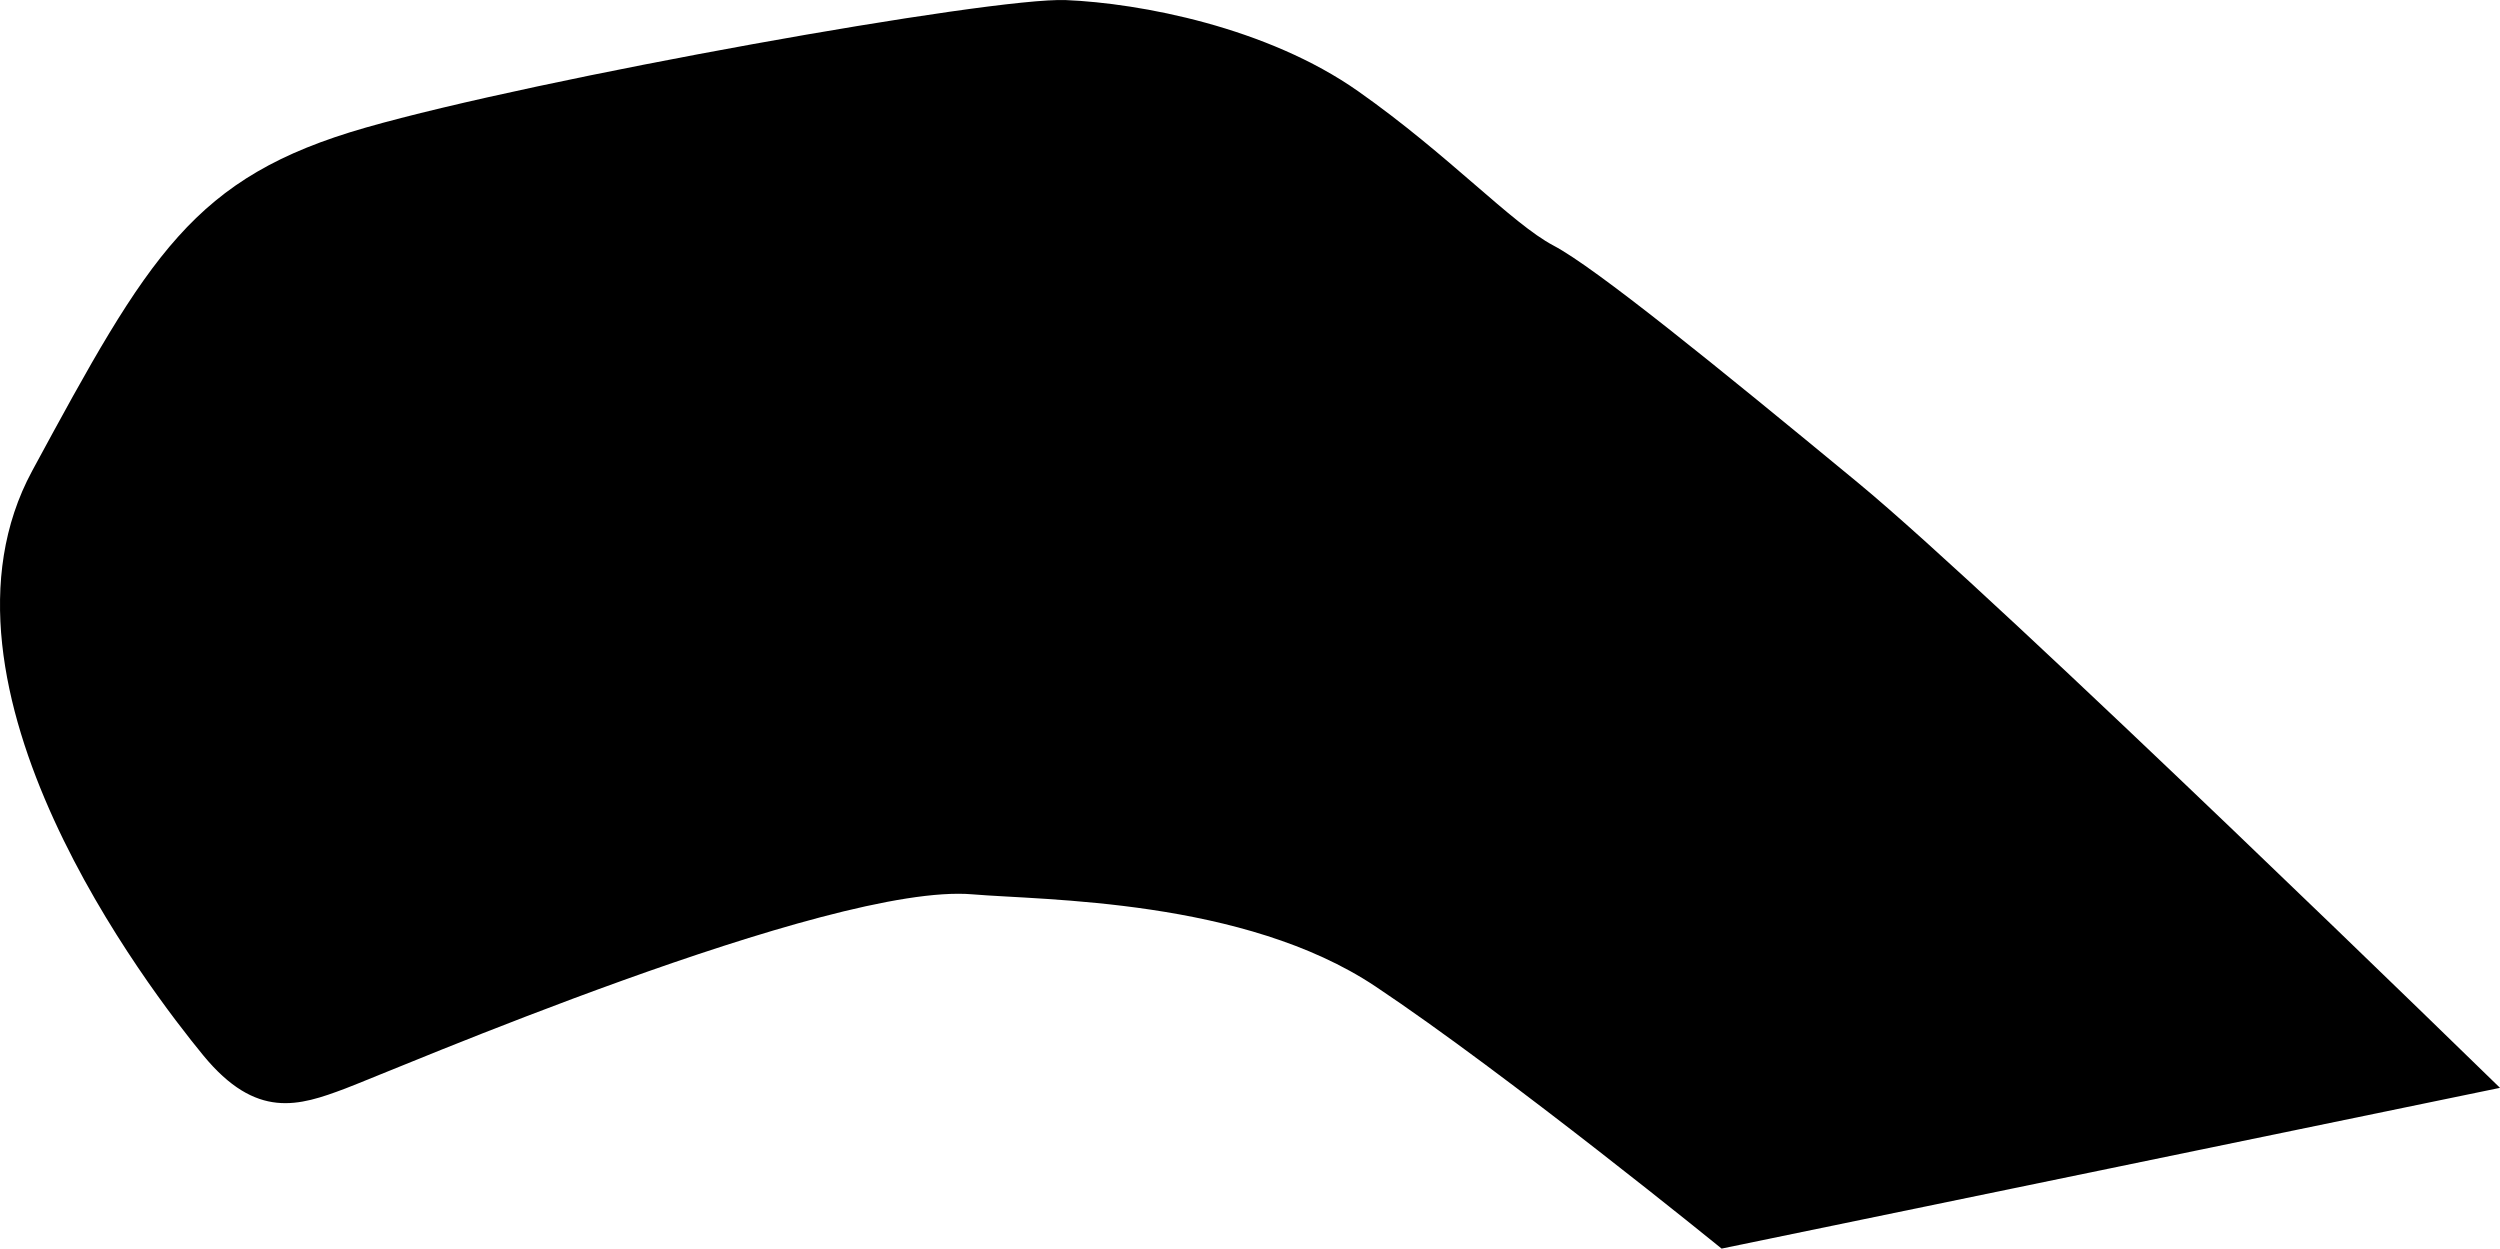 <?xml version="1.0" encoding="utf-8"?>
<!-- Generator: Adobe Illustrator 16.0.0, SVG Export Plug-In . SVG Version: 6.00 Build 0)  -->
<!DOCTYPE svg PUBLIC "-//W3C//DTD SVG 1.1//EN" "http://www.w3.org/Graphics/SVG/1.1/DTD/svg11.dtd">
<svg version="1.1" id="Layer_1" xmlns="http://www.w3.org/2000/svg" xmlns:xlink="http://www.w3.org/1999/xlink" x="0px" y="0px"
	 width="1238.393px" height="618.496px" viewBox="0 0 1238.393 618.496" enable-background="new 0 0 1238.393 618.496"
	 xml:space="preserve">
<path d="M920.3,239.077c-70.125-57.844-129.935-106.453-150.73-117.417c-20.802-10.964-51.63-44.678-96.771-76.446
	C627.653,13.446,564.804,1.582,528.029,0.043c-36.773-1.539-261.502,38.714-346.915,63.175
	C95.704,87.681,73.841,126.273,15.959,233.208c-57.884,106.935,58.334,257.416,84.688,289.53
	c26.354,32.117,47.541,25.059,70.26,16.526c22.721-8.521,240.335-102.268,310.812-96.252c35.182,3.002,134.422,2.136,199.599,45.601
	c65.175,43.466,171.498,129.883,171.498,129.883l385.576-79.627C1238.394,538.869,990.425,296.921,920.3,239.077z"/>
</svg>
